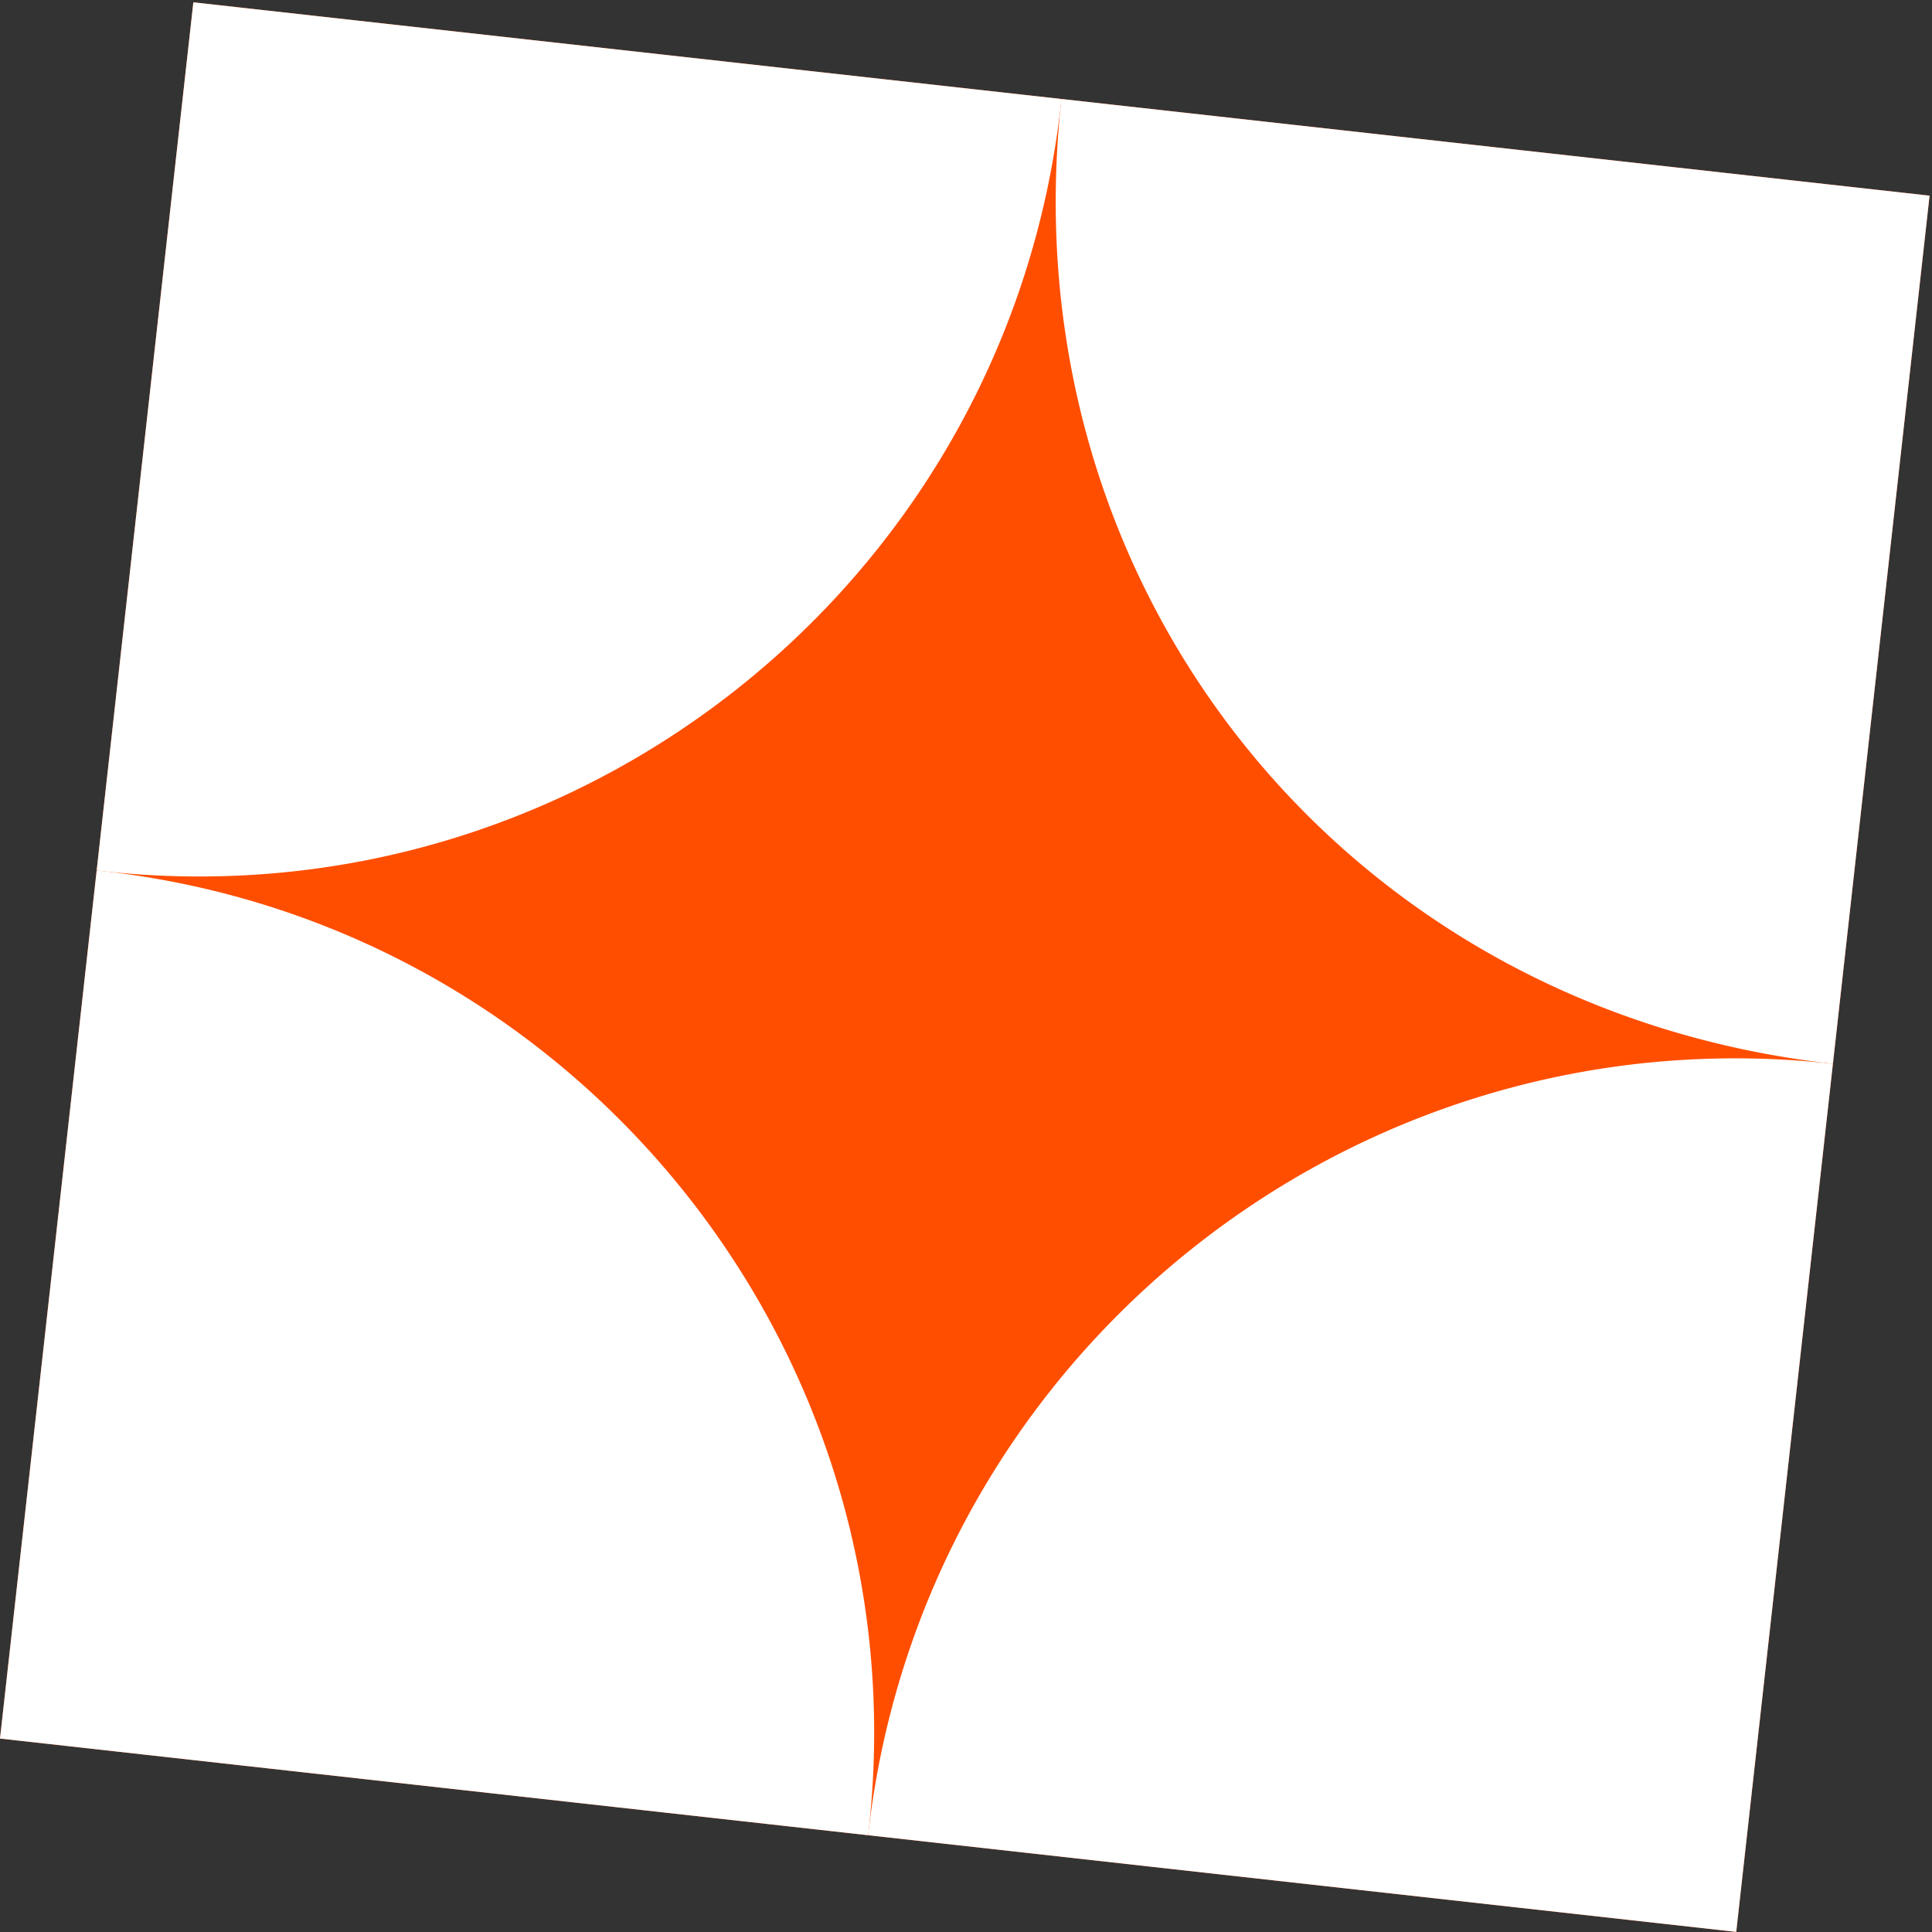 <svg width="403" height="403" fill="none" xmlns="http://www.w3.org/2000/svg"><rect width="100%" height="100%" fill="#333333" stroke="none"/><g clip-path="url(#clip0)"><path d="M362.165 402.98l40.33-362.166L40.33.484 0 362.65l362.165 40.33z" fill="#FF4E00"/><path d="M221.412 20.65c-10.413 99.431-99.467 171.592-198.899 161.179a97.37 97.37 0 01-2.348-.262L40.33.484 221.412 20.65zm-40.33 362.165C192.219 282.805 282.32 210.76 382.33 221.897L362.165 402.98l-181.083-20.165z" fill="#fff"/><path d="M382.33 221.897c-101.859-11.343-172.26-99.389-160.918-201.248l181.083 20.165-20.165 181.083zm-362.165-40.33c99.432 10.414 171.593 99.467 161.179 198.9a97.961 97.961 0 01-.262 2.348L0 362.65l20.165-181.083z" fill="#fff"/></g><defs><clipPath id="clip0"><path fill="#fff" transform="rotate(96.354 182.987 200.488)" d="M0 0h364.404v364.404H0z"/></clipPath></defs></svg>
